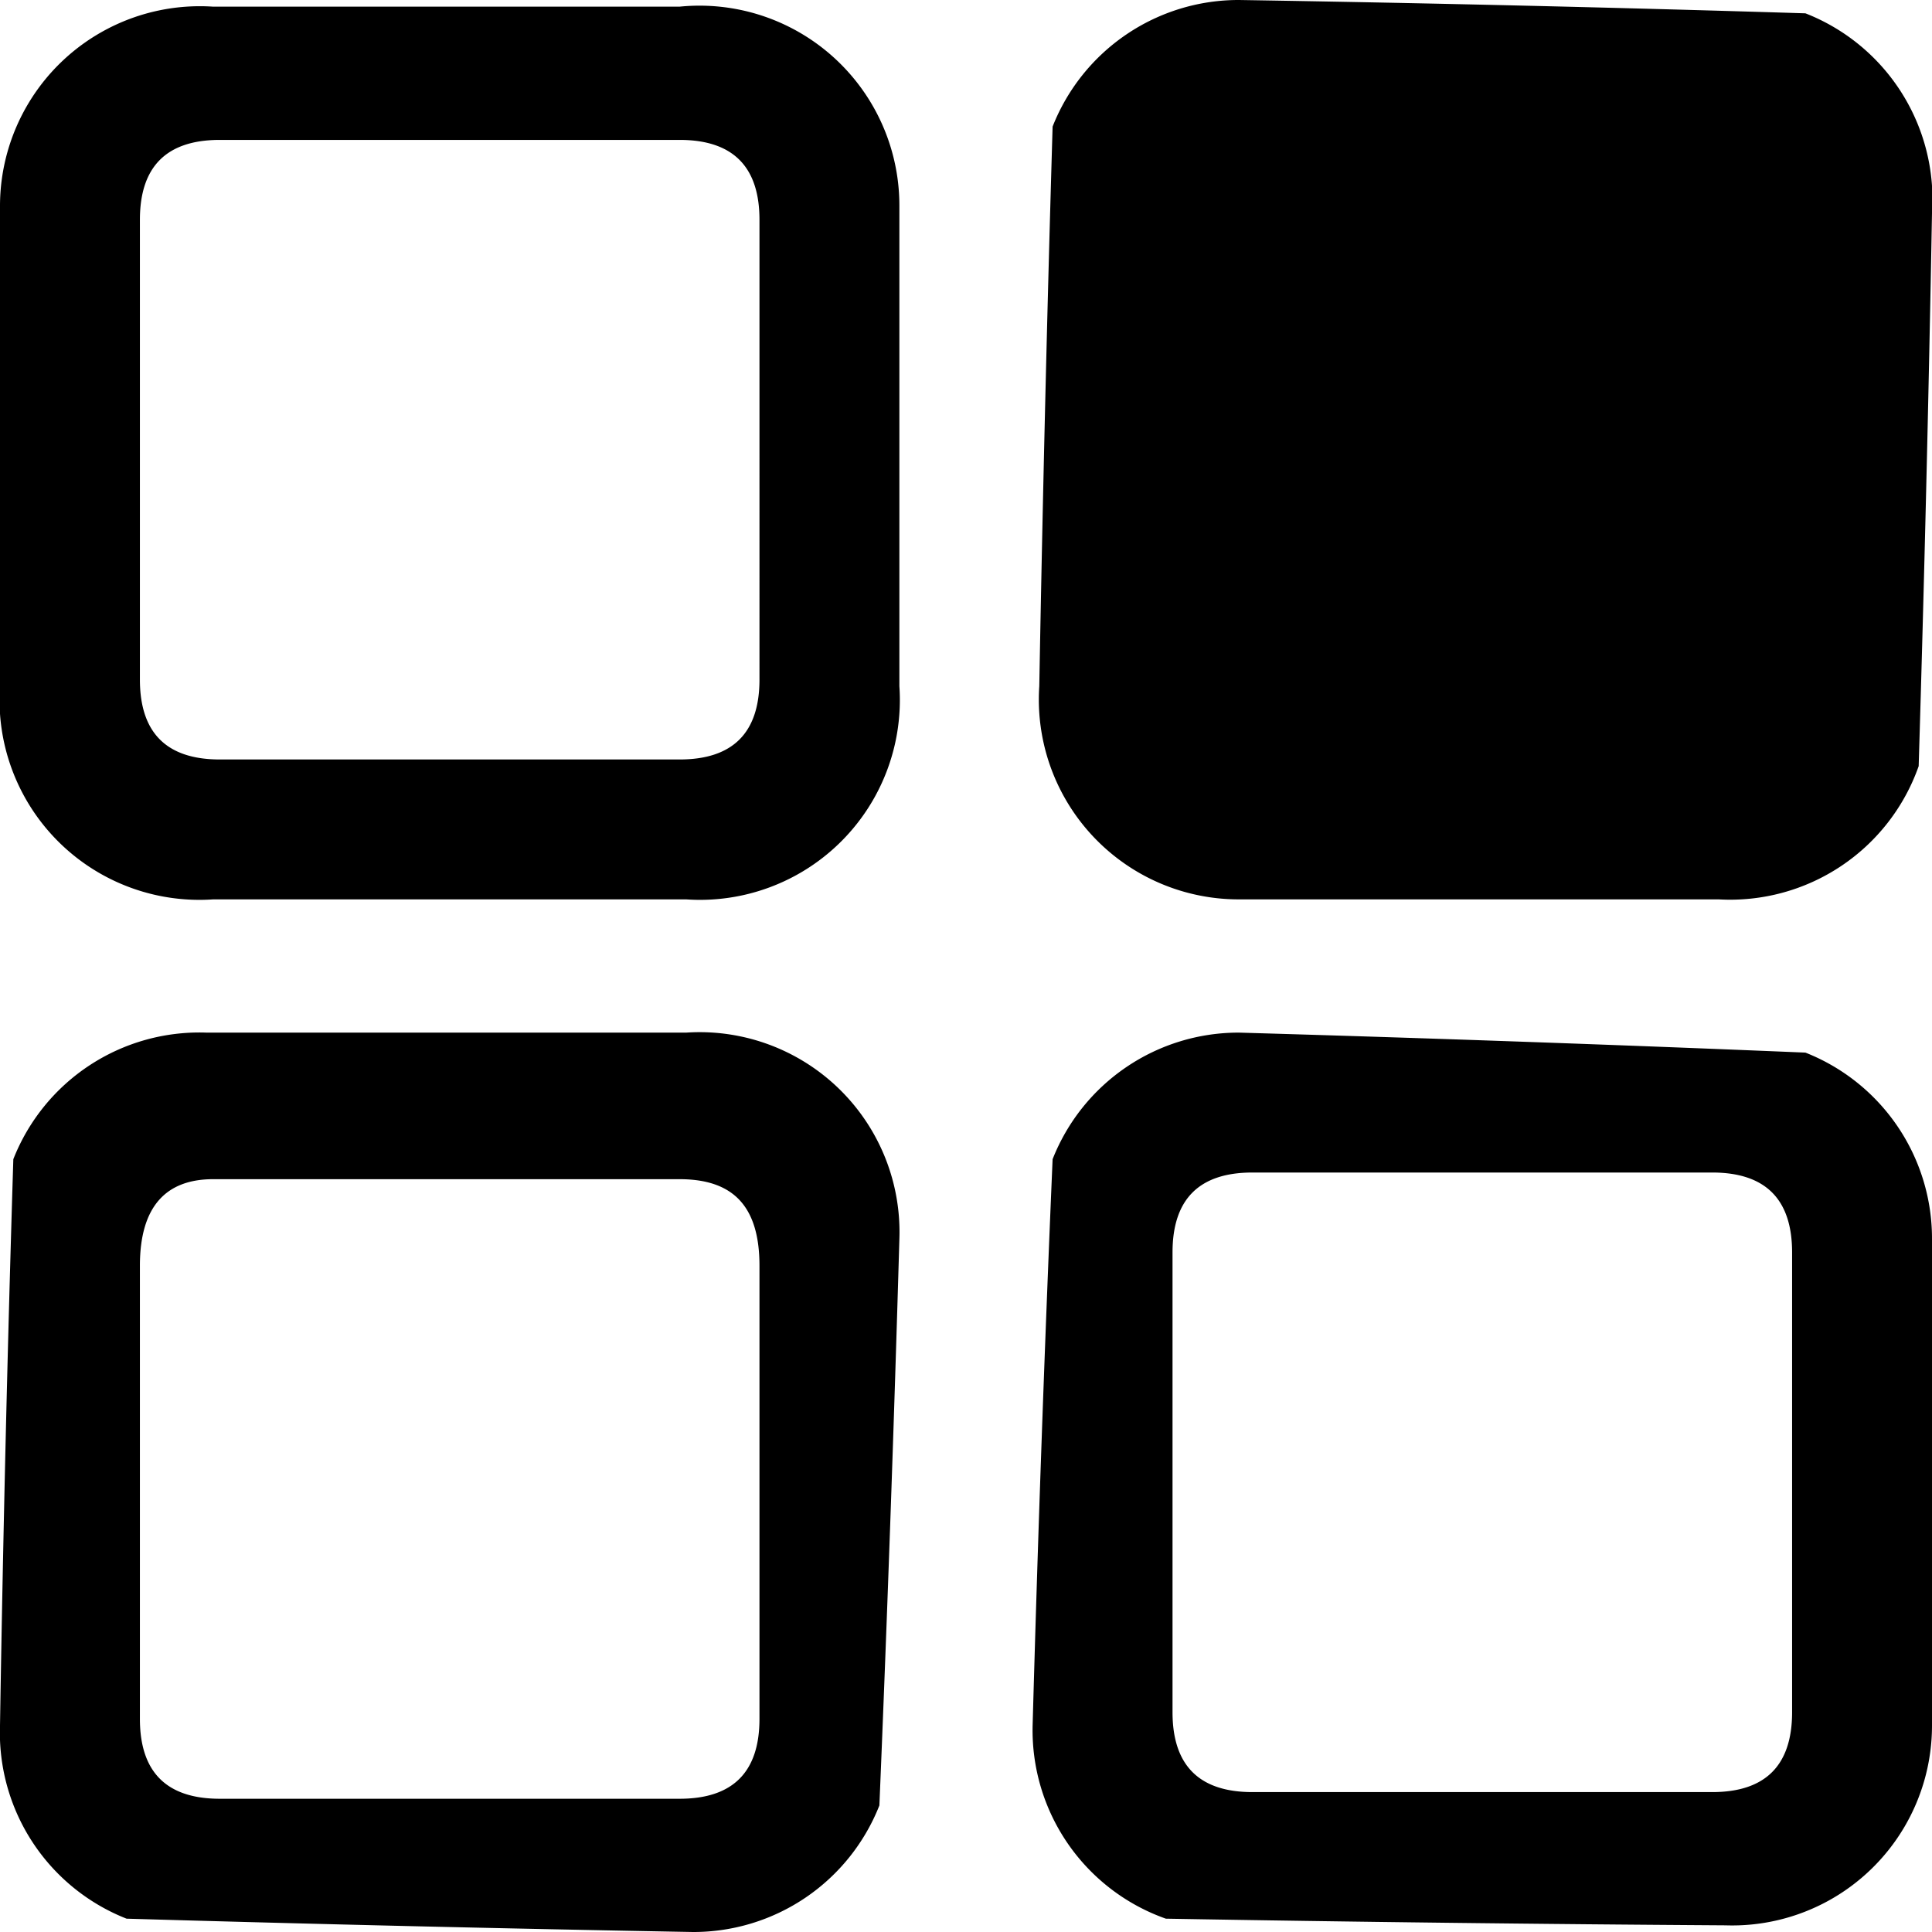 <svg xmlns="http://www.w3.org/2000/svg" fill="none" viewBox="0 0 29 29">
    <g fill="currentColor" clip-path="url(#a)" stroke="transparent">
        <path
            d="M6.7 13.5H3.2A3 3 0 0 1 0 10.3V3.1a3 3 0 0 1 3.2-3h7a3 3 0 0 1 3.3 3v7.2a3 3 0 0 1-3.2 3.2H6.7ZM2.1 6.7v3.5c0 .8.4 1.2 1.2 1.2h6.9c.8 0 1.2-.4 1.2-1.2V3.3c0-.8-.4-1.2-1.2-1.2H3.3c-.8 0-1.2.4-1.2 1.2v3.4Zm20.1 6.8h-3.6a3 3 0 0 1-3-3.2 721.7 721.7 0 0 1 .2-8.4A3 3 0 0 1 18.6 0a572.7 572.7 0 0 1 8.5.2 3 3 0 0 1 1.9 3 678.4 678.4 0 0 1-.2 8.3 3 3 0 0 1-3 2h-3.6Zm4.7-6.8v6.6c0-.8-.4-1.2-1.2-1.2h-6.9c-.8 0-1.2.4-1.2 1.2v-3.1c0 .8.4 1.2 1.2 1.2h6.9c.8 0 1.2-.4 1.2-1.2V6.7ZM6.8 15.5h3.5a3 3 0 0 1 3.2 3.1 672 672 0 0 1-.3 8.5 3 3 0 0 1-2.8 1.9 773 773 0 0 1-8.5-.2A3 3 0 0 1 0 25.9a572.5 572.5 0 0 1 .2-8.5 3 3 0 0 1 2.9-1.9h3.7Zm4.6 6.8V19c0-.9-.4-1.3-1.2-1.3h-7c-.7 0-1.1.4-1.1 1.3v6.8c0 .8.4 1.2 1.2 1.2h6.9c.8 0 1.2-.4 1.2-1.2v-3.4Zm17.6 0v3.6a3 3 0 0 1-3.1 3 773 773 0 0 1-8.4-.1 3 3 0 0 1-2-2.9 573.7 573.7 0 0 1 .3-8.5 3 3 0 0 1 2.8-1.9 672 672 0 0 1 8.5.3 3 3 0 0 1 1.9 2.8v3.7Zm-11.4 0v3.4c0 .8.4 1.2 1.2 1.2h6.9c.8 0 1.2-.4 1.2-1.2v-6.9c0-.8-.4-1.2-1.2-1.2h-6.9c-.8 0-1.2.4-1.2 1.2v3.5Z" />
    </g>
    <defs>
        <clipPath id="a">
            <path fill="#fff" d="M0 0h29v29H0z" />
        </clipPath>
    </defs>
</svg>
  